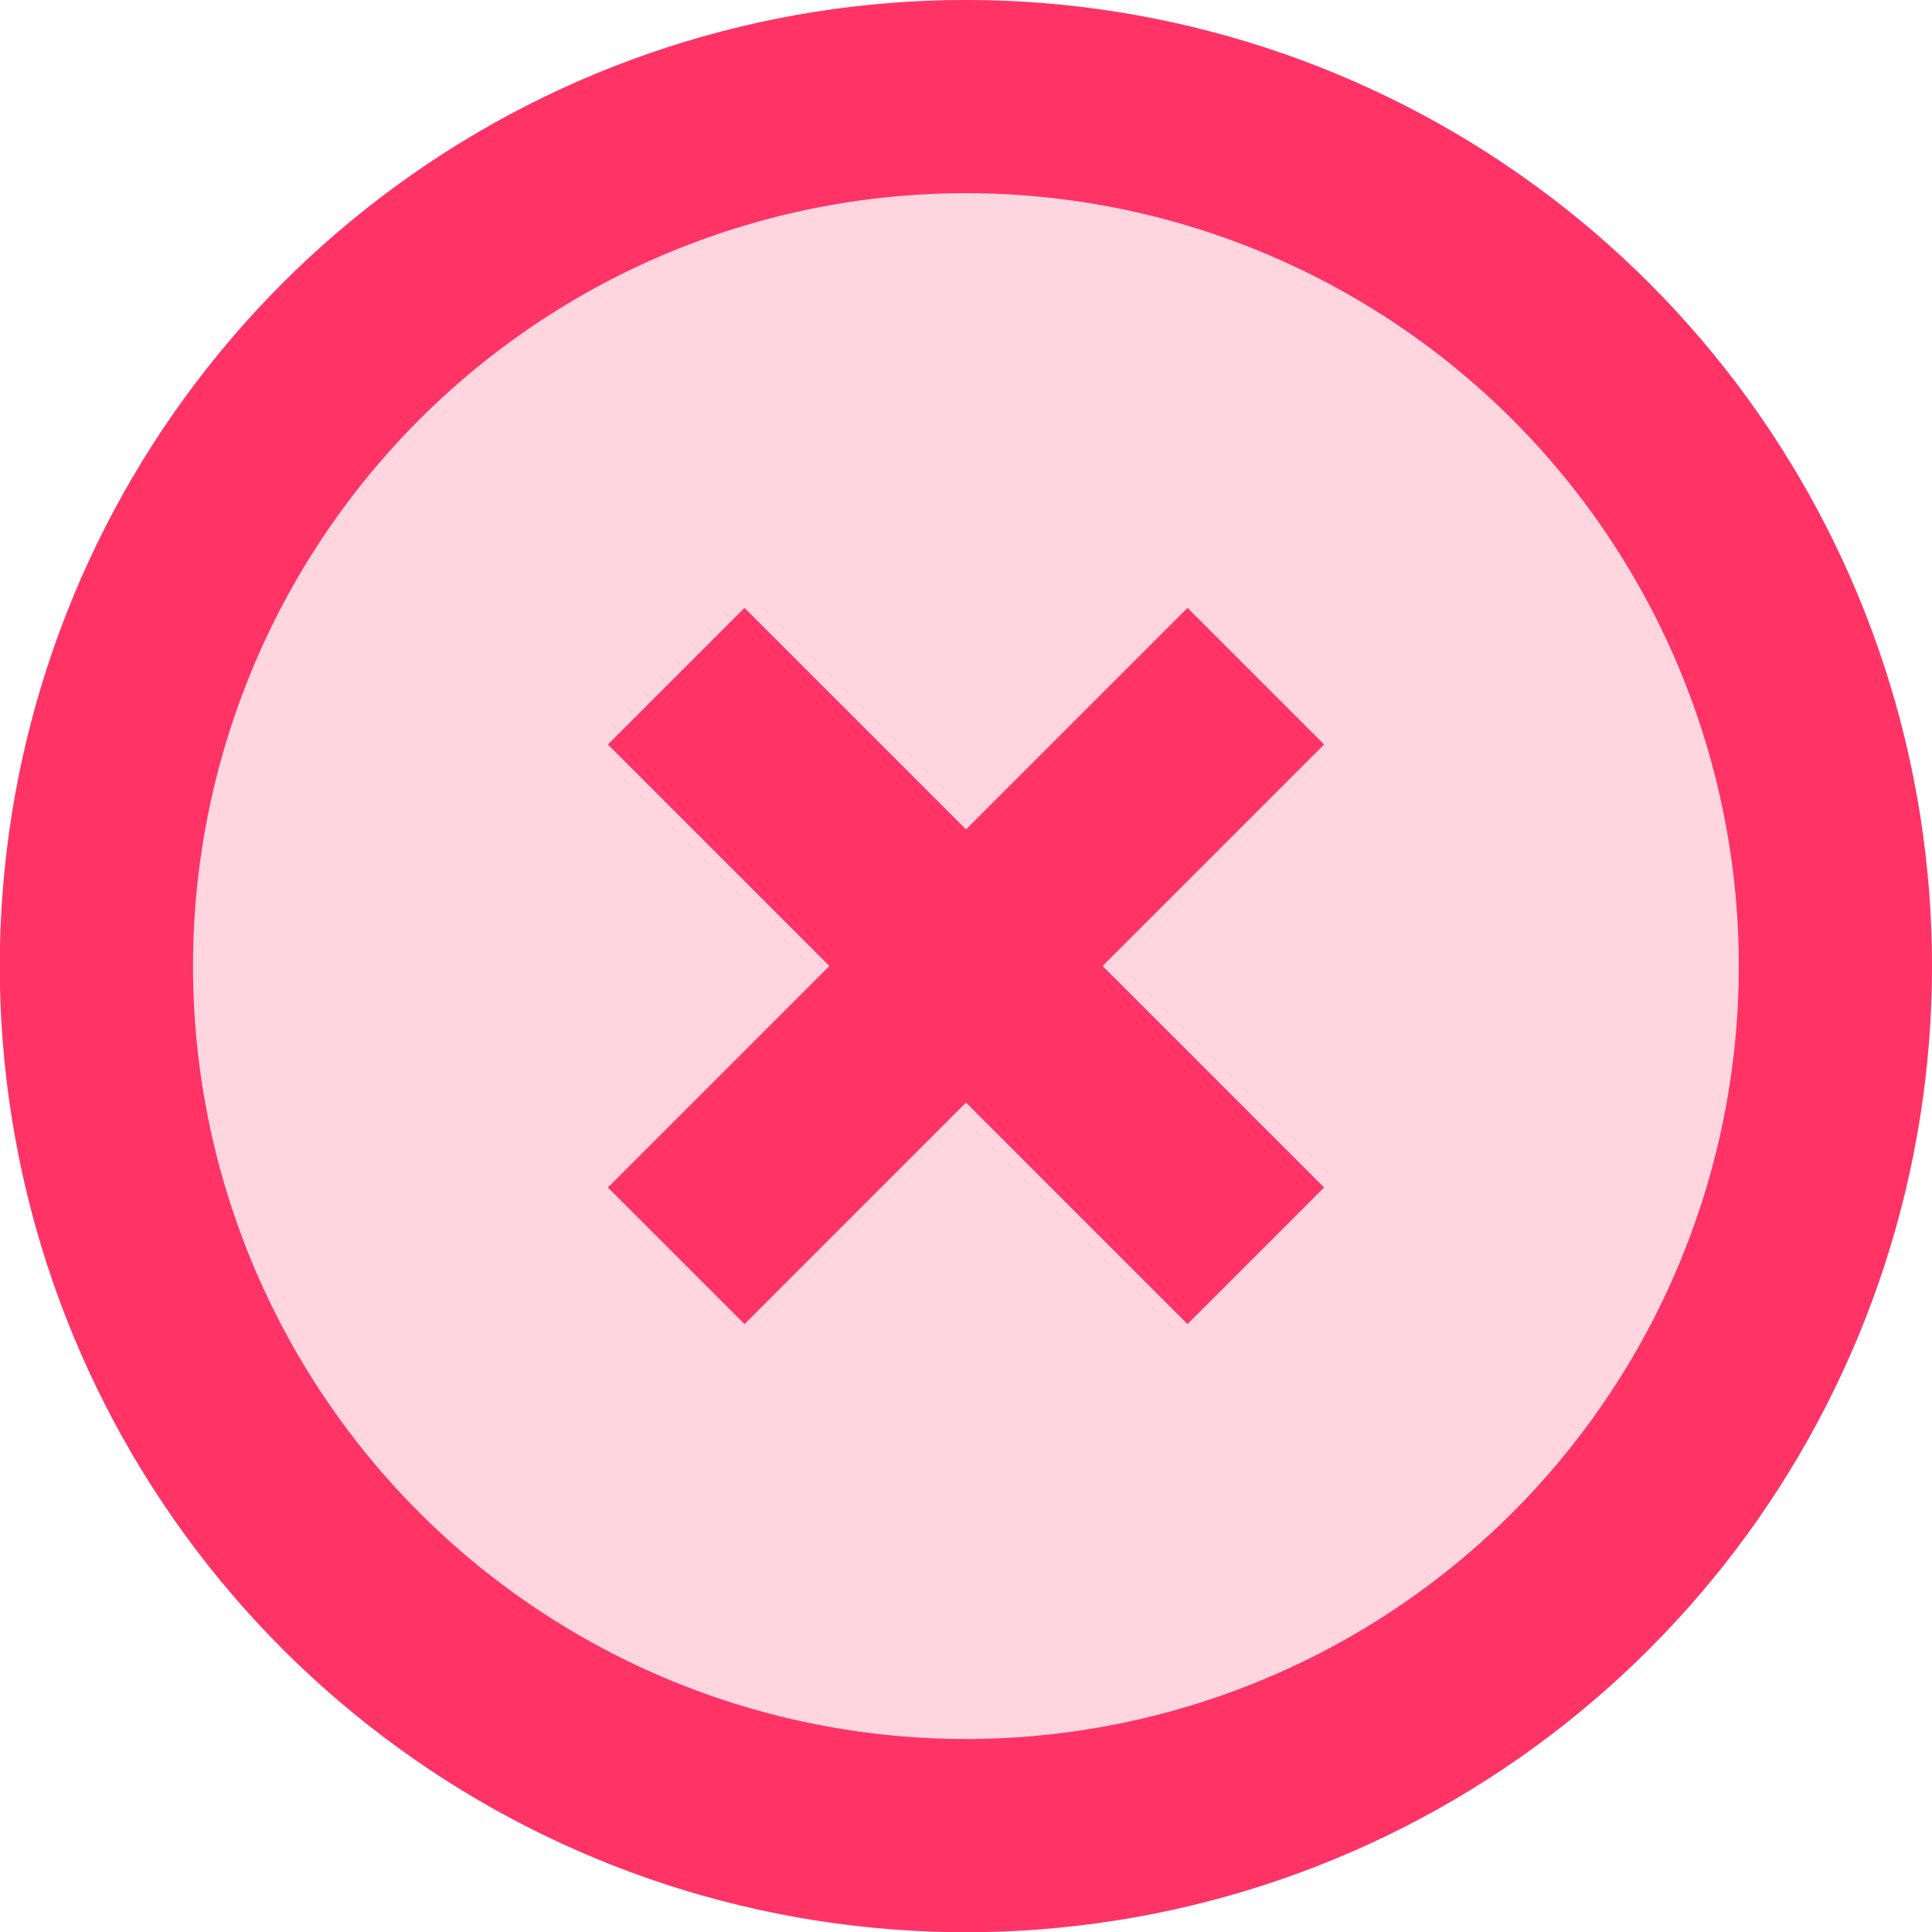 <svg xmlns="http://www.w3.org/2000/svg" xmlns:xlink="http://www.w3.org/1999/xlink" width="10" height="10"><defs><path d="M5 0a5 5 0 1 1-.001 10.001A5 5 0 0 1 5 0z" id="a"/><clipPath id="b"><use xlink:href="#a"/></clipPath></defs><use xlink:href="#a" fill="rgba(255, 51, 102, 0.2)" clip-path="url(#b)" stroke-width="2" stroke="#F36"/><path d="M3.5 6.5l3-3m0 3l-3-3" fill="transparent" stroke="rgba(255, 51, 102, 1.00)"/></svg>